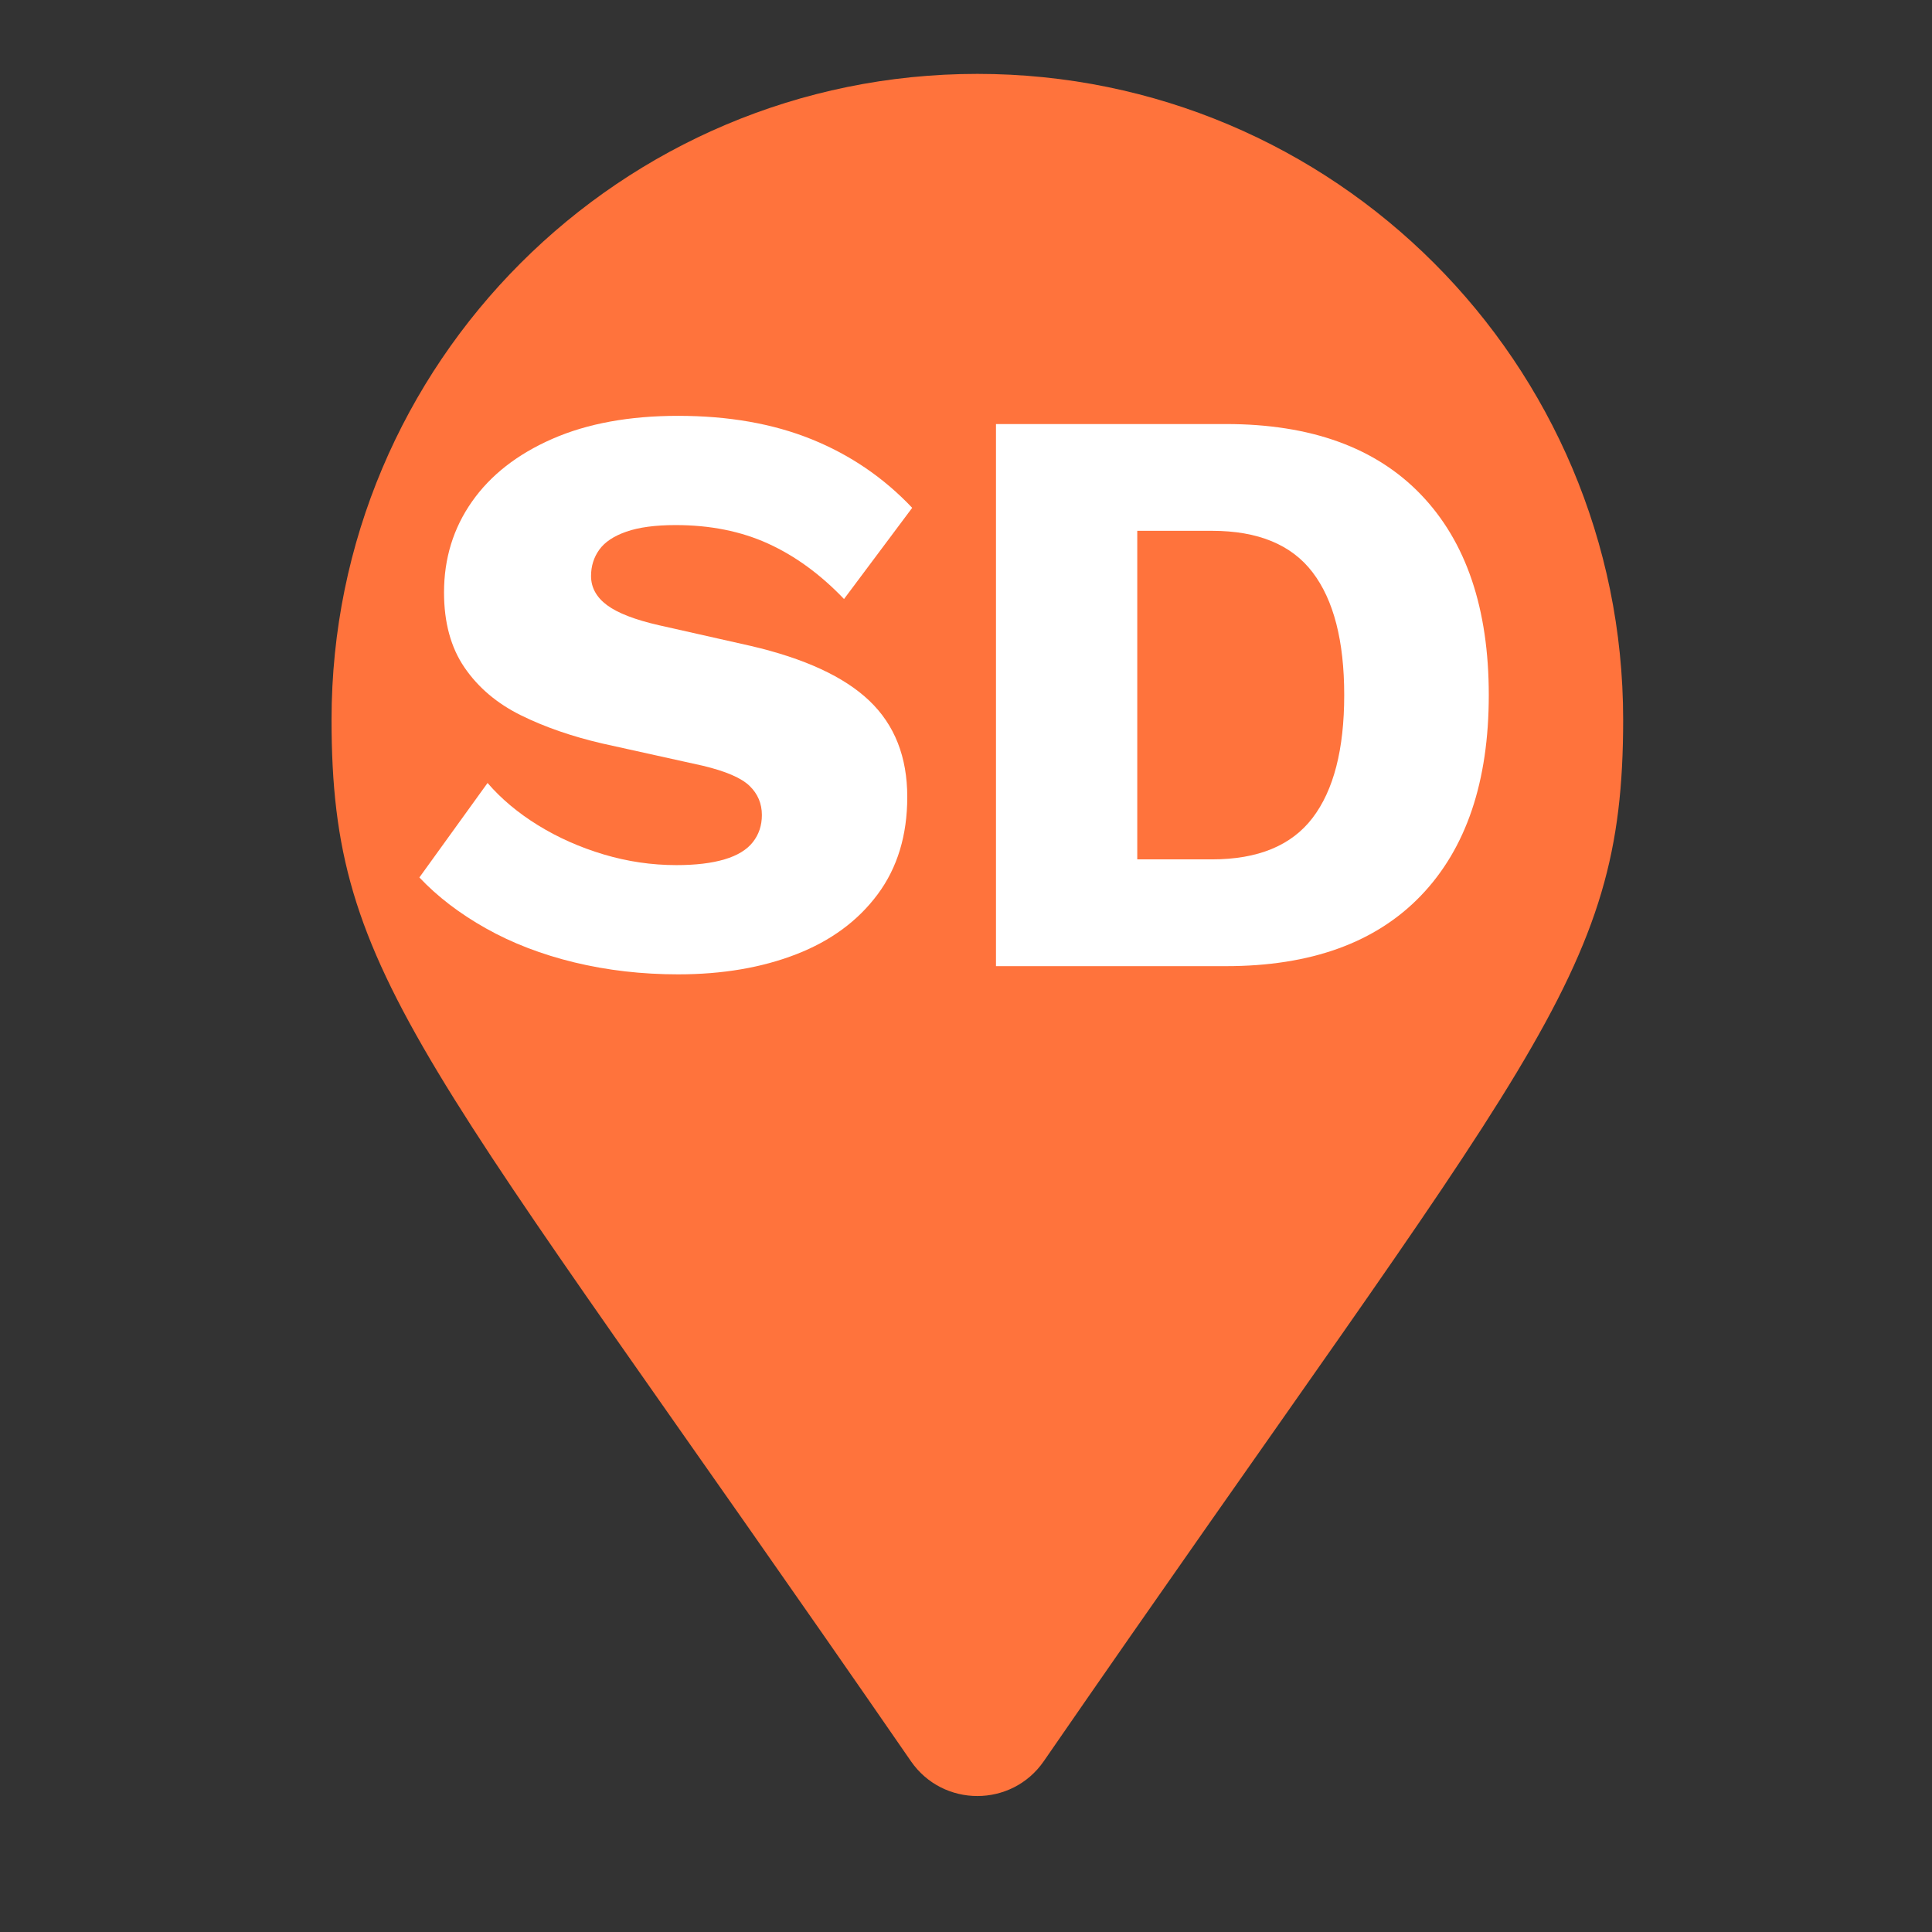 <svg xmlns="http://www.w3.org/2000/svg" xmlns:xlink="http://www.w3.org/1999/xlink" width="1080" zoomAndPan="magnify" viewBox="0 0 810 810" height="1080" preserveAspectRatio="xMidYMid meet" version="1.0"><rect x="0" y="0" width="810" height="810" fill="#333333" stroke="none"/><defs><g/><clipPath id="d9ace30372"><path d="M 139 30.977 L 681 30.977 L 681 753 L 139 753 Z M 139 30.977 " clip-rule="nonzero"/></clipPath></defs><g clip-path="url(#d9ace30372)"><path fill="#ff733c" d="M 381.934 738.426 C 177.035 441.387 139.004 410.902 139.004 301.734 C 139.004 152.199 260.227 30.977 409.762 30.977 C 559.297 30.977 680.516 152.199 680.516 301.734 C 680.516 410.902 642.484 441.387 437.586 738.426 C 424.141 757.852 395.379 757.848 381.934 738.426 Z M 381.934 738.426 " fill-opacity="1" fill-rule="nonzero"/></g><g fill="#ffffff" fill-opacity="1"><g transform="translate(170.314, 405.063)"><g><path d="M 113.984 -230.719 C 135.098 -230.719 153.75 -227.445 169.938 -220.906 C 186.125 -214.363 200.188 -204.781 212.125 -192.156 L 183.547 -153.922 C 173.672 -164.254 163.051 -172.004 151.688 -177.172 C 140.32 -182.336 127.41 -184.922 112.953 -184.922 C 104.453 -184.922 97.562 -184 92.281 -182.156 C 87.008 -180.32 83.223 -177.797 80.922 -174.578 C 78.629 -171.367 77.484 -167.703 77.484 -163.578 C 77.484 -158.754 79.719 -154.676 84.188 -151.344 C 88.664 -148.02 95.957 -145.207 106.062 -142.906 L 144.281 -134.297 C 167.008 -129.016 183.656 -121.32 194.219 -111.219 C 204.781 -101.125 210.062 -87.695 210.062 -70.938 C 210.062 -54.863 205.926 -41.258 197.656 -30.125 C 189.395 -19 178.031 -10.625 163.562 -5 C 149.102 0.625 132.578 3.438 113.984 3.438 C 98.828 3.438 84.363 1.773 70.594 -1.547 C 56.82 -4.879 44.426 -9.645 33.406 -15.844 C 22.383 -22.039 13.086 -29.156 5.516 -37.188 L 34.094 -76.797 C 39.832 -70.141 46.891 -64.227 55.266 -59.062 C 63.648 -53.895 72.832 -49.816 82.812 -46.828 C 92.801 -43.848 102.961 -42.359 113.297 -42.359 C 121.328 -42.359 128.039 -43.16 133.438 -44.766 C 138.832 -46.367 142.789 -48.773 145.312 -51.984 C 147.844 -55.203 149.109 -58.992 149.109 -63.359 C 149.109 -68.18 147.383 -72.254 143.938 -75.578 C 140.5 -78.91 133.957 -81.727 124.312 -84.031 L 82.297 -93.328 C 69.441 -96.305 58.02 -100.266 48.031 -105.203 C 38.051 -110.141 30.191 -116.797 24.453 -125.172 C 18.711 -133.555 15.844 -144.062 15.844 -156.688 C 15.844 -170.914 19.742 -183.598 27.547 -194.734 C 35.348 -205.867 46.594 -214.648 61.281 -221.078 C 75.977 -227.504 93.547 -230.719 113.984 -230.719 Z M 113.984 -230.719 "/></g></g></g><g fill="#ffffff" fill-opacity="1"><g transform="translate(392.428, 405.063)"><g><path d="M 121.562 -227.281 C 157.145 -227.281 184.406 -217.406 203.344 -197.656 C 222.281 -177.914 231.75 -149.91 231.75 -113.641 C 231.75 -77.367 222.281 -49.359 203.344 -29.609 C 184.406 -9.867 157.145 0 121.562 0 L 25.141 0 L 25.141 -227.281 Z M 115.703 -44.766 C 134.984 -44.766 149.039 -50.562 157.875 -62.156 C 166.719 -73.75 171.141 -90.91 171.141 -113.641 C 171.141 -136.367 166.719 -153.531 157.875 -165.125 C 149.039 -176.719 134.984 -182.516 115.703 -182.516 L 84.375 -182.516 L 84.375 -44.766 Z M 115.703 -44.766 "/></g></g></g></svg>
